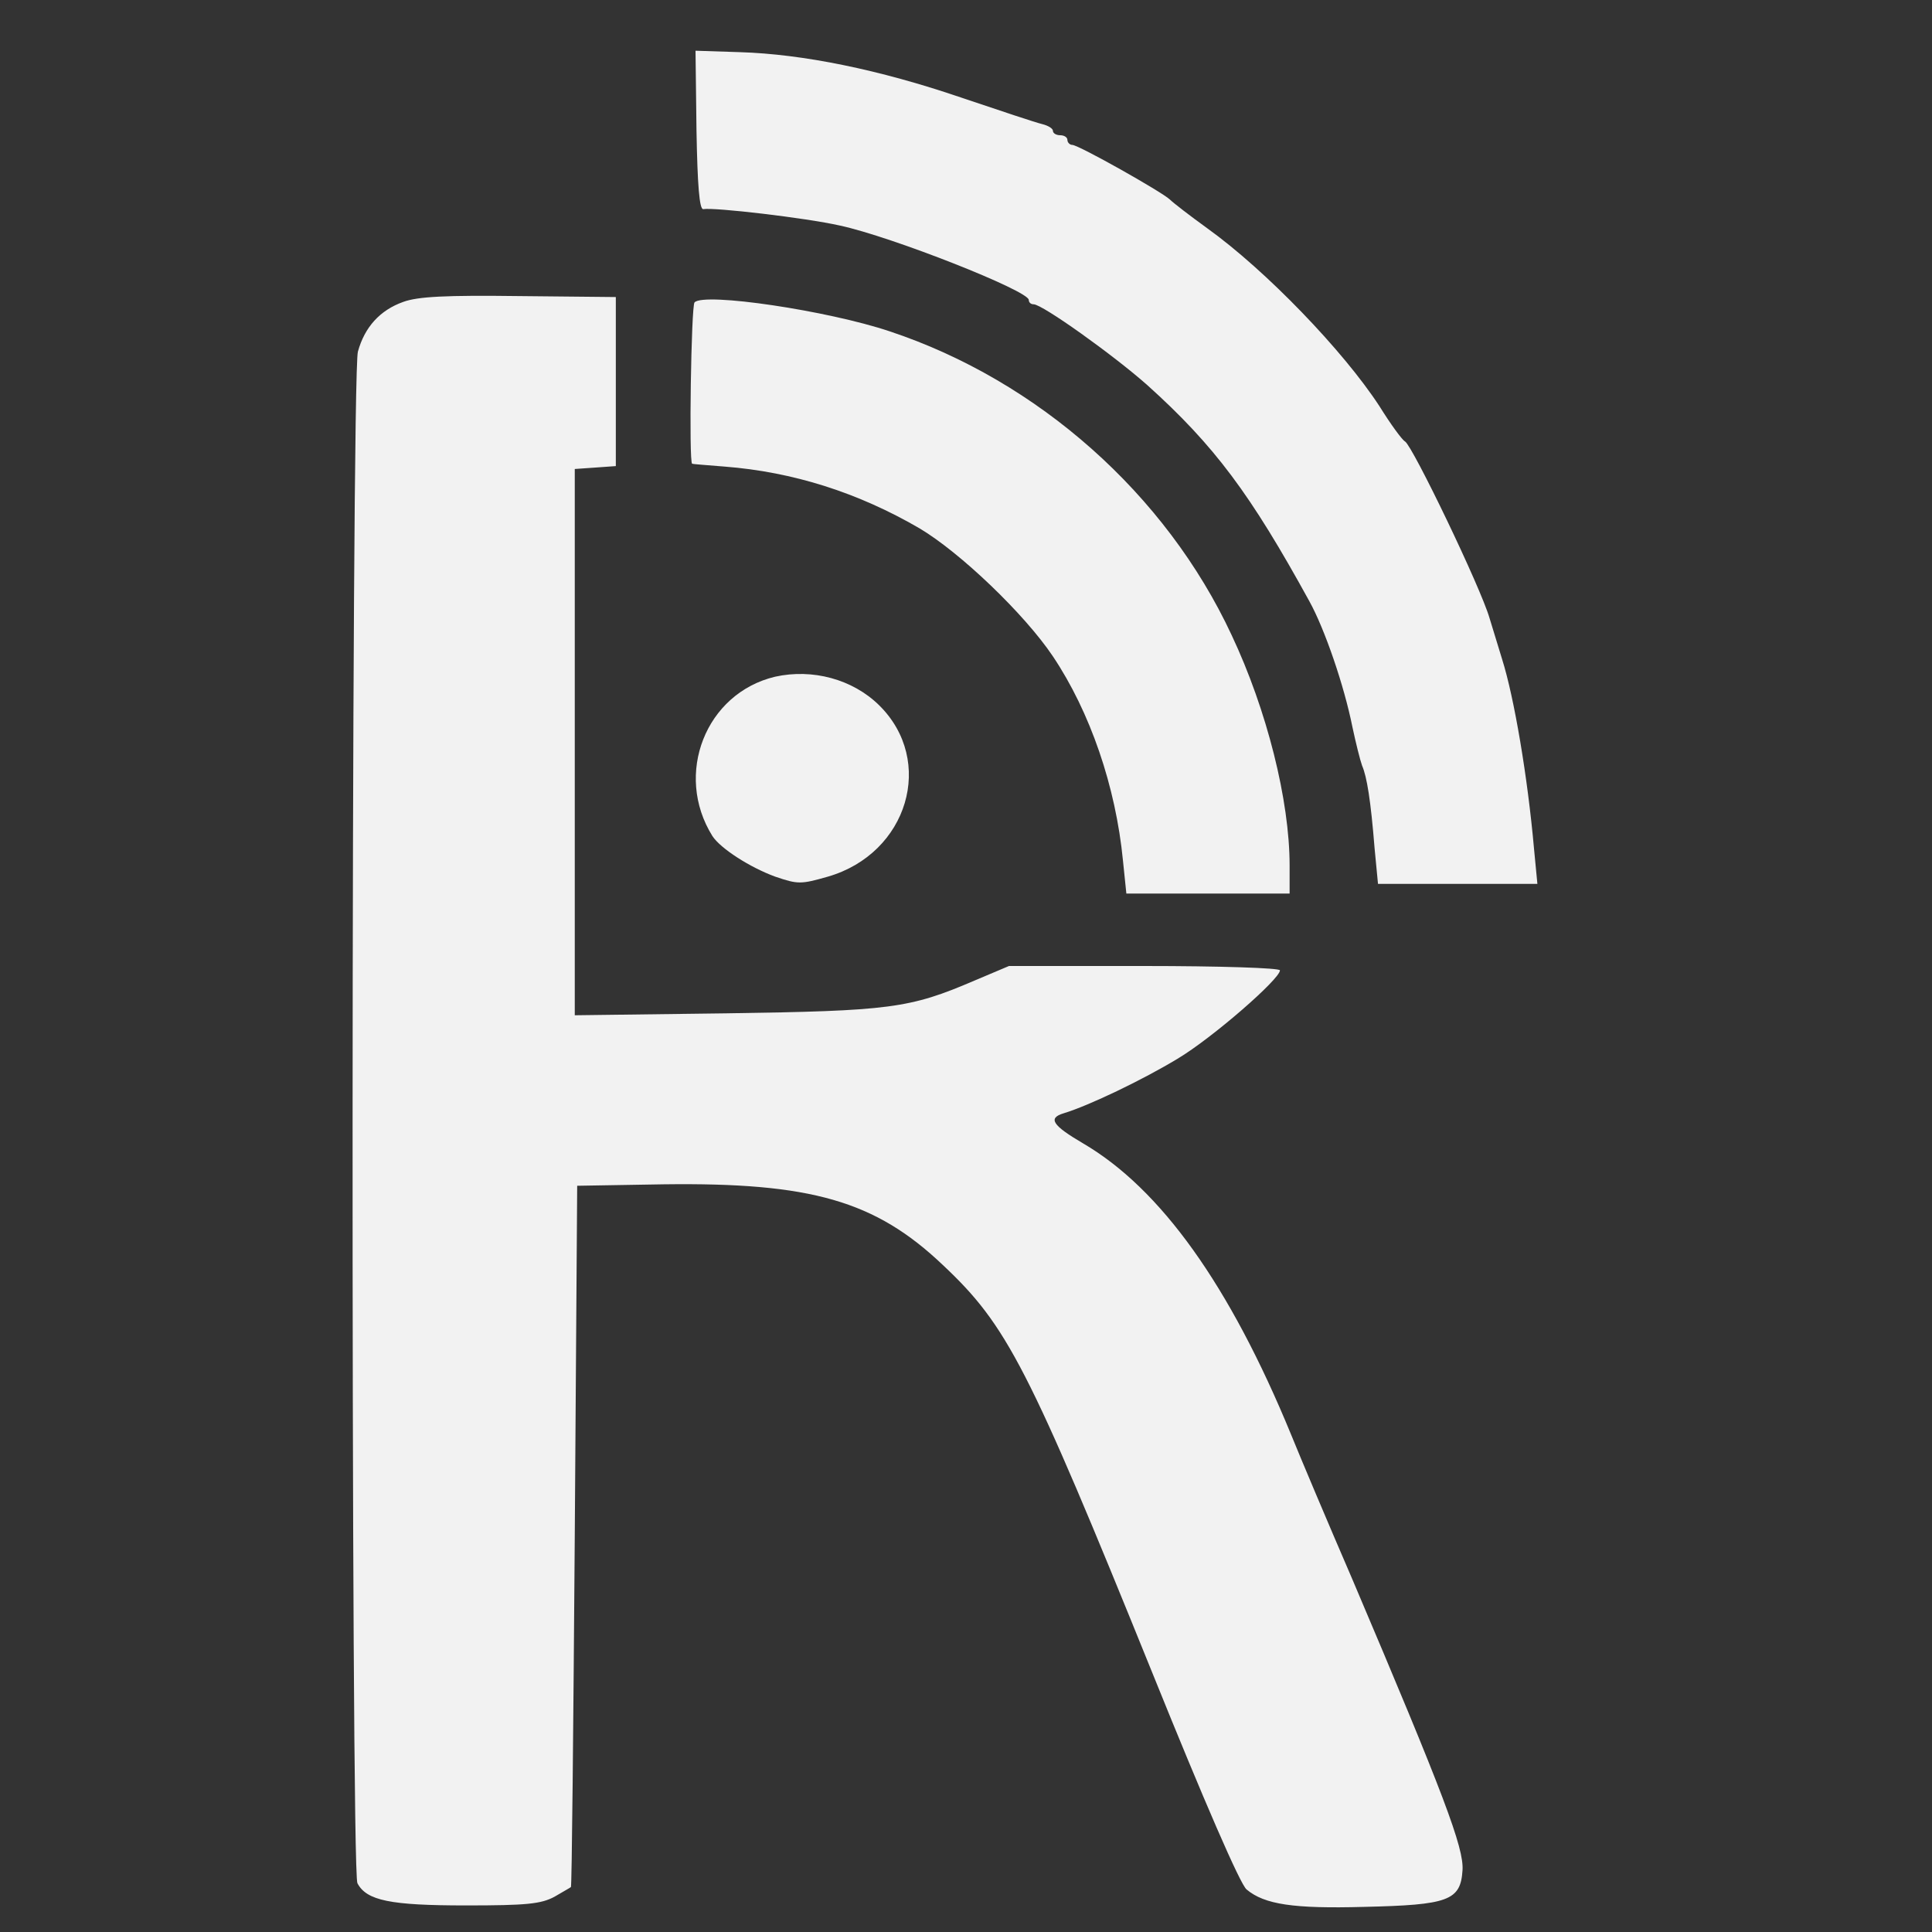 <?xml version="1.0" encoding="UTF-8" standalone="no"?>
<svg
   xmlns:osb="http://www.openswatchbook.org/uri/2009/osb"
   xmlns:dc="http://purl.org/dc/elements/1.1/"
   xmlns:cc="http://creativecommons.org/ns#"
   xmlns:rdf="http://www.w3.org/1999/02/22-rdf-syntax-ns#"
   xmlns:svg="http://www.w3.org/2000/svg"
   xmlns="http://www.w3.org/2000/svg"
   xmlns:sodipodi="http://sodipodi.sourceforge.net/DTD/sodipodi-0.dtd"
   xmlns:inkscape="http://www.inkscape.org/namespaces/inkscape"
   id="svg12"
   preserveAspectRatio="xMidYMid meet"
   viewBox="0 0 400 400"
   height="400pt"
   width="400pt"
   version="1.0"
   sodipodi:docname="blg2.svg"
   inkscape:version="0.92.3 (2405546, 2018-03-11)">
  <rect x="0" y="0" width="400" height="400" fill="#333333" stroke="none"/>
  <defs
     id="defs16">
    <linearGradient
       id="linearGradient816"
       osb:paint="solid">
      <stop
         style="stop-color:#000000;stop-opacity:1;"
         offset="0"
         id="stop814" />
    </linearGradient>
  </defs>
  <g
     style="fill-opacity:1;fill-rule:nonzero;fill:#f2f2f2"
     id="g10"
     stroke="none"
     fill="#000000"
     transform="translate(0,400) scale(0.1,-0.1)">
    <path
       style="fill-opacity:1;fill-rule:nonzero;fill:#f2f2f2"
       d="m 1605,2599 c -144,-34 -210,-202 -130,-330 17,-26 78,-65 130,-84 47,-16 53,-16 109,0 166,48 223,240 106,355 -55,54 -138,76 -215,59 z m -167,775 c -7,-6 -12,-333 -5,-334 1,-1 31,-3 67,-6 142,-11 277,-54 404,-128 84,-50 217,-177 276,-265 77,-115 130,-269 145,-423 l 7,-68 h 169 169 v 58 c 0,135 -47,322 -120,477 -136,292 -401,527 -708,629 -128,43 -384,81 -404,60 z m -603,1 c -48,-17 -80,-52 -94,-103 -14,-49 -15,-3146 -1,-3171 19,-36 68,-46 225,-46 125,0 155,3 183,18 17,10 33,19 34,20 2,1 5,328 8,727 l 5,725 179,3 c 305,4 438,-34 578,-167 133,-125 177,-210 434,-845 107,-265 182,-438 195,-448 37,-31 97,-40 243,-36 175,4 200,13 204,76 3,46 -38,155 -228,602 -51,118 -108,253 -127,300 -127,309 -270,509 -431,603 -63,37 -73,52 -40,62 53,16 165,70 236,113 72,43 212,165 212,183 0,5 -126,9 -281,9 h -280 l -71,-30 c -135,-58 -175,-63 -515,-68 l -313,-4 v 565 566 l 43,3 42,3 v 175 175 l -200,2 c -152,2 -210,-1 -240,-12 z m 607,355 c 2,-113 6,-164 14,-163 23,4 212,-18 283,-34 107,-23 391,-135 391,-154 0,-5 4,-9 10,-9 18,0 165,-105 235,-167 140,-126 214,-226 336,-448 32,-58 72,-175 89,-260 7,-33 16,-69 20,-80 10,-23 18,-72 26,-172 l 7,-73 h 165 165 l -7,73 c -13,147 -41,313 -66,392 -5,17 -17,55 -26,85 -18,63 -159,356 -175,366 -6,3 -30,36 -53,73 -75,115 -235,281 -356,368 -36,26 -71,53 -78,60 -17,16 -189,113 -202,113 -5,0 -10,5 -10,10 0,6 -7,10 -15,10 -8,0 -15,4 -15,9 0,5 -10,11 -22,14 -13,3 -88,28 -168,55 -170,58 -328,90 -458,94 l -92,3 z"
       id="path8" />
  </g>
</svg>
